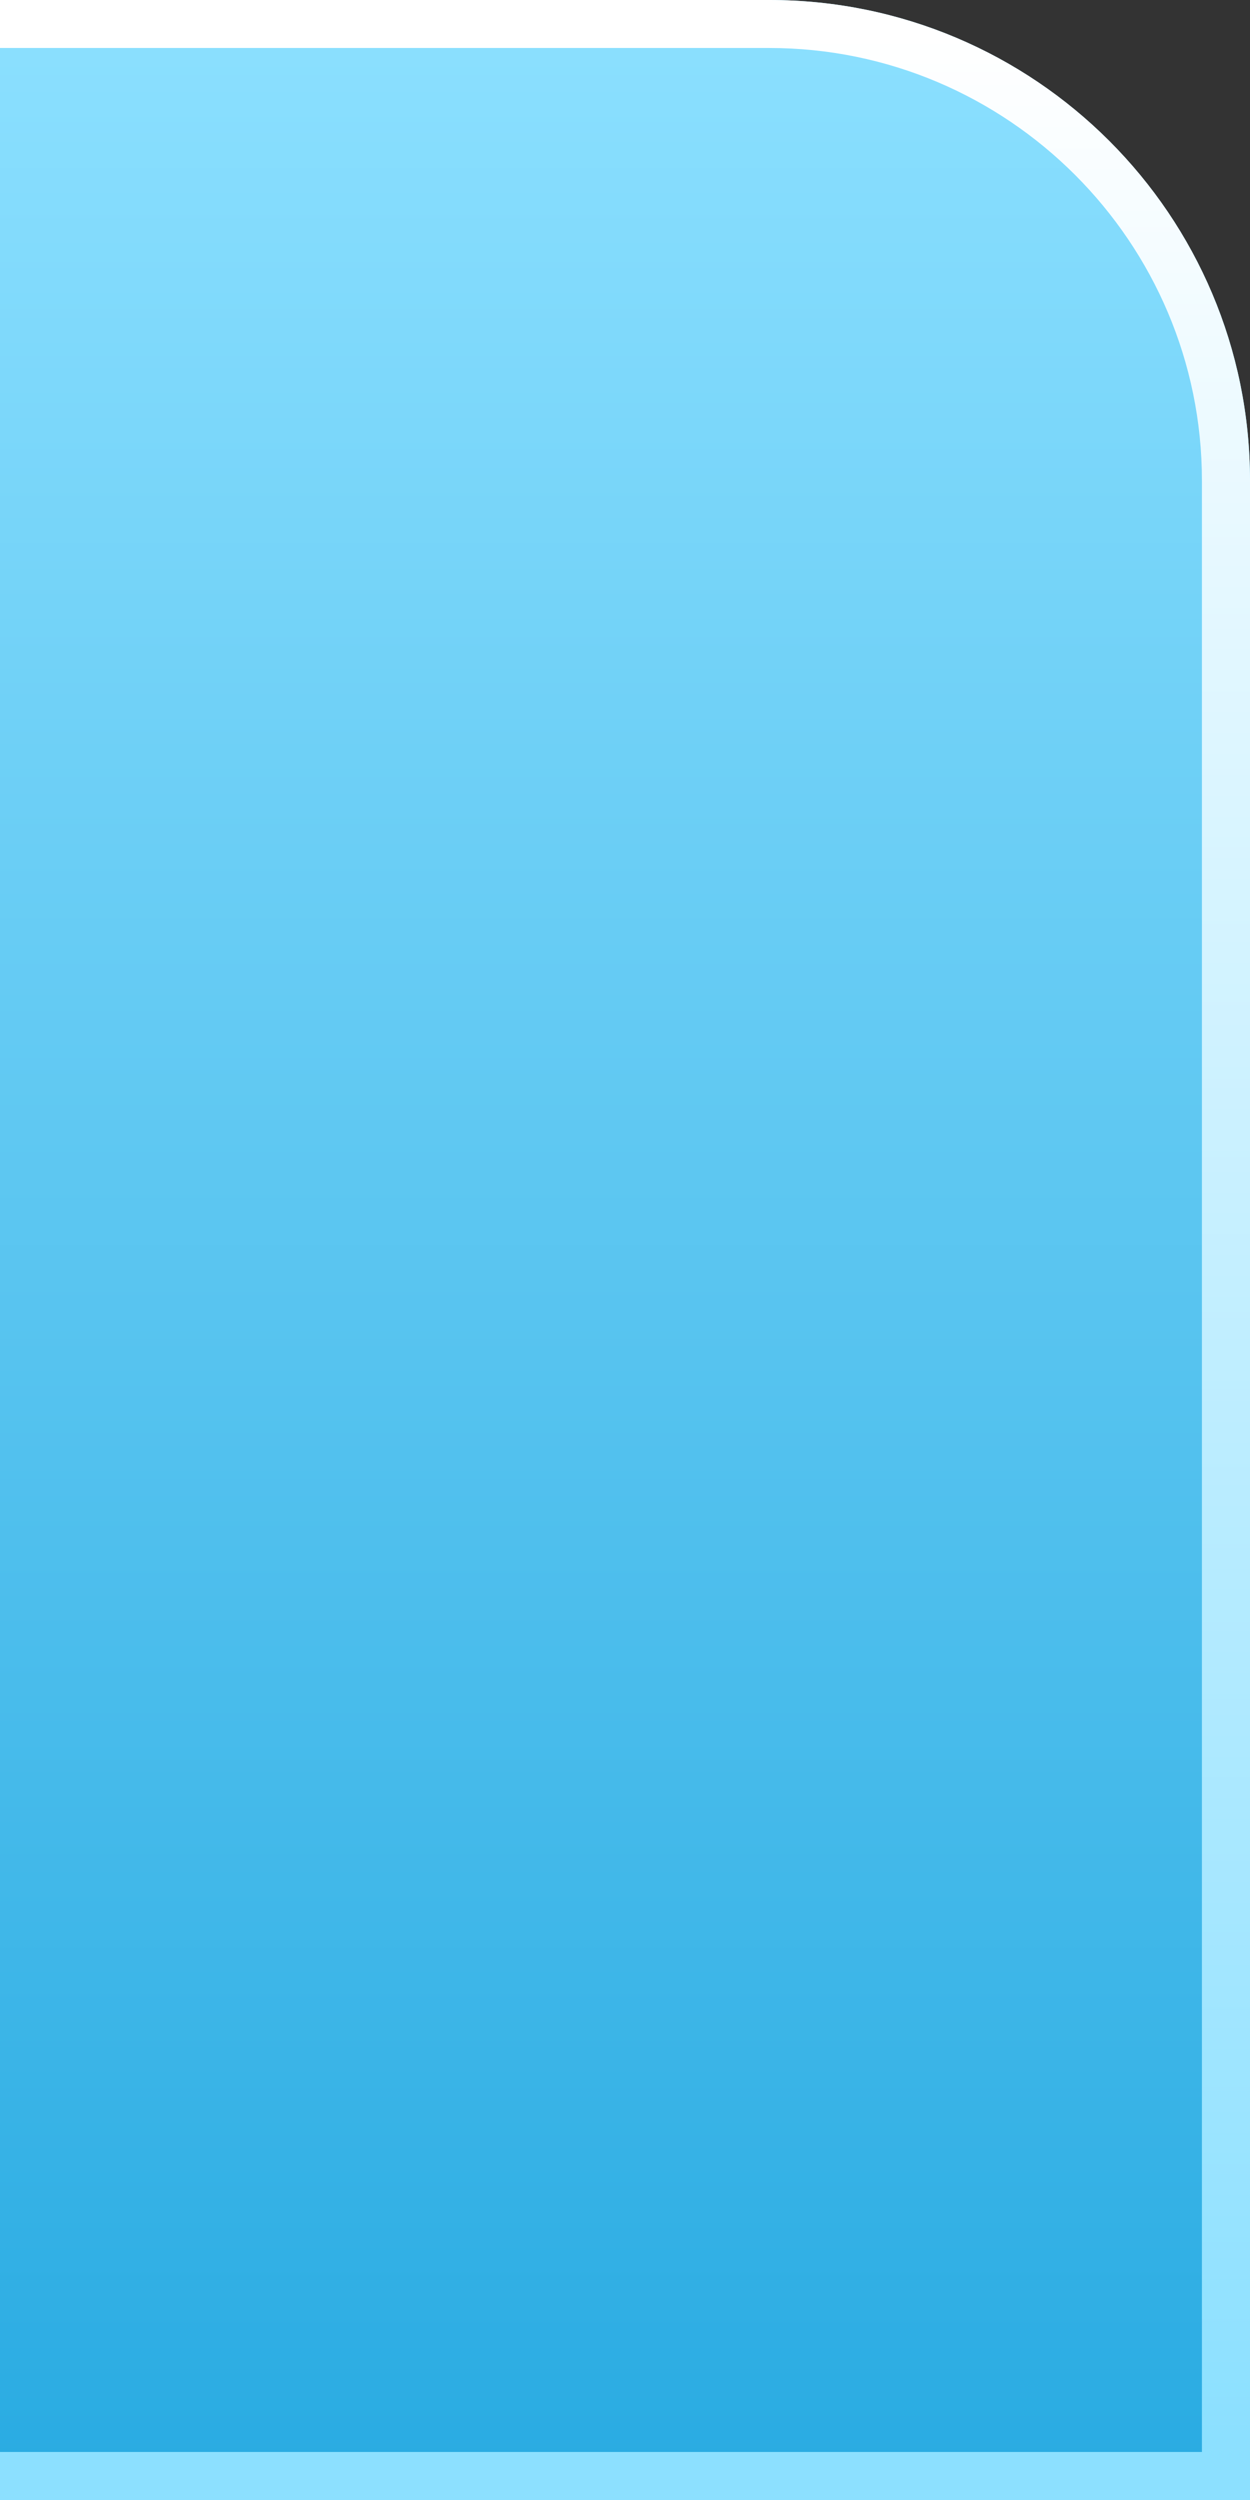 <?xml version="1.0" encoding="utf-8"?>
<!-- Generator: Adobe Illustrator 13.0.2, SVG Export Plug-In  -->
<!DOCTYPE svg PUBLIC "-//W3C//DTD SVG 1.1//EN" "http://www.w3.org/Graphics/SVG/1.1/DTD/svg11.dtd">
<svg version="1.1"
	 xmlns="http://www.w3.org/2000/svg" xmlns:xlink="http://www.w3.org/1999/xlink" xmlns:a="http://ns.adobe.com/AdobeSVGViewerExtensions/3.0/"
	 x="0px" y="0px" width="26px" height="52px" viewBox="0 0 26 52" enable-background="new 0 0 26 52" xml:space="preserve">
<rect x="0" y="0" width="26" height="52" fill="#333333" stroke="none"/>
<defs>
</defs>
<linearGradient id="SVGID_1_" gradientUnits="userSpaceOnUse" x1="12.999" y1="0.074" x2="12.999" y2="51.718" gradientTransform="matrix(-1 0 0 1 26 0)">
	<stop  offset="0" style="stop-color:#8CE0FF"/>
	<stop  offset="1" style="stop-color:#29ABE2"/>
</linearGradient>
<path fill="url(#SVGID_1_)" d="M26,52V9.999C26,4.478,21.522,0,16,0H0v52H26z"/>
<linearGradient id="SVGID_2_" gradientUnits="userSpaceOnUse" x1="12.999" y1="0.668" x2="12.999" y2="50.668" gradientTransform="matrix(-1 0 0 1 26 0)">
	<stop  offset="0" style="stop-color:#FFFFFF"/>
	<stop  offset="1" style="stop-color:#8CE0FF"/>
</linearGradient>
<path fill="url(#SVGID_2_)" d="M25,51.001V9.998c0-4.961-4.038-9-9-9H0V0h16c5.523,0,10,4.478,10,9.999V52H0v-0.999H25z"/>
</svg>

